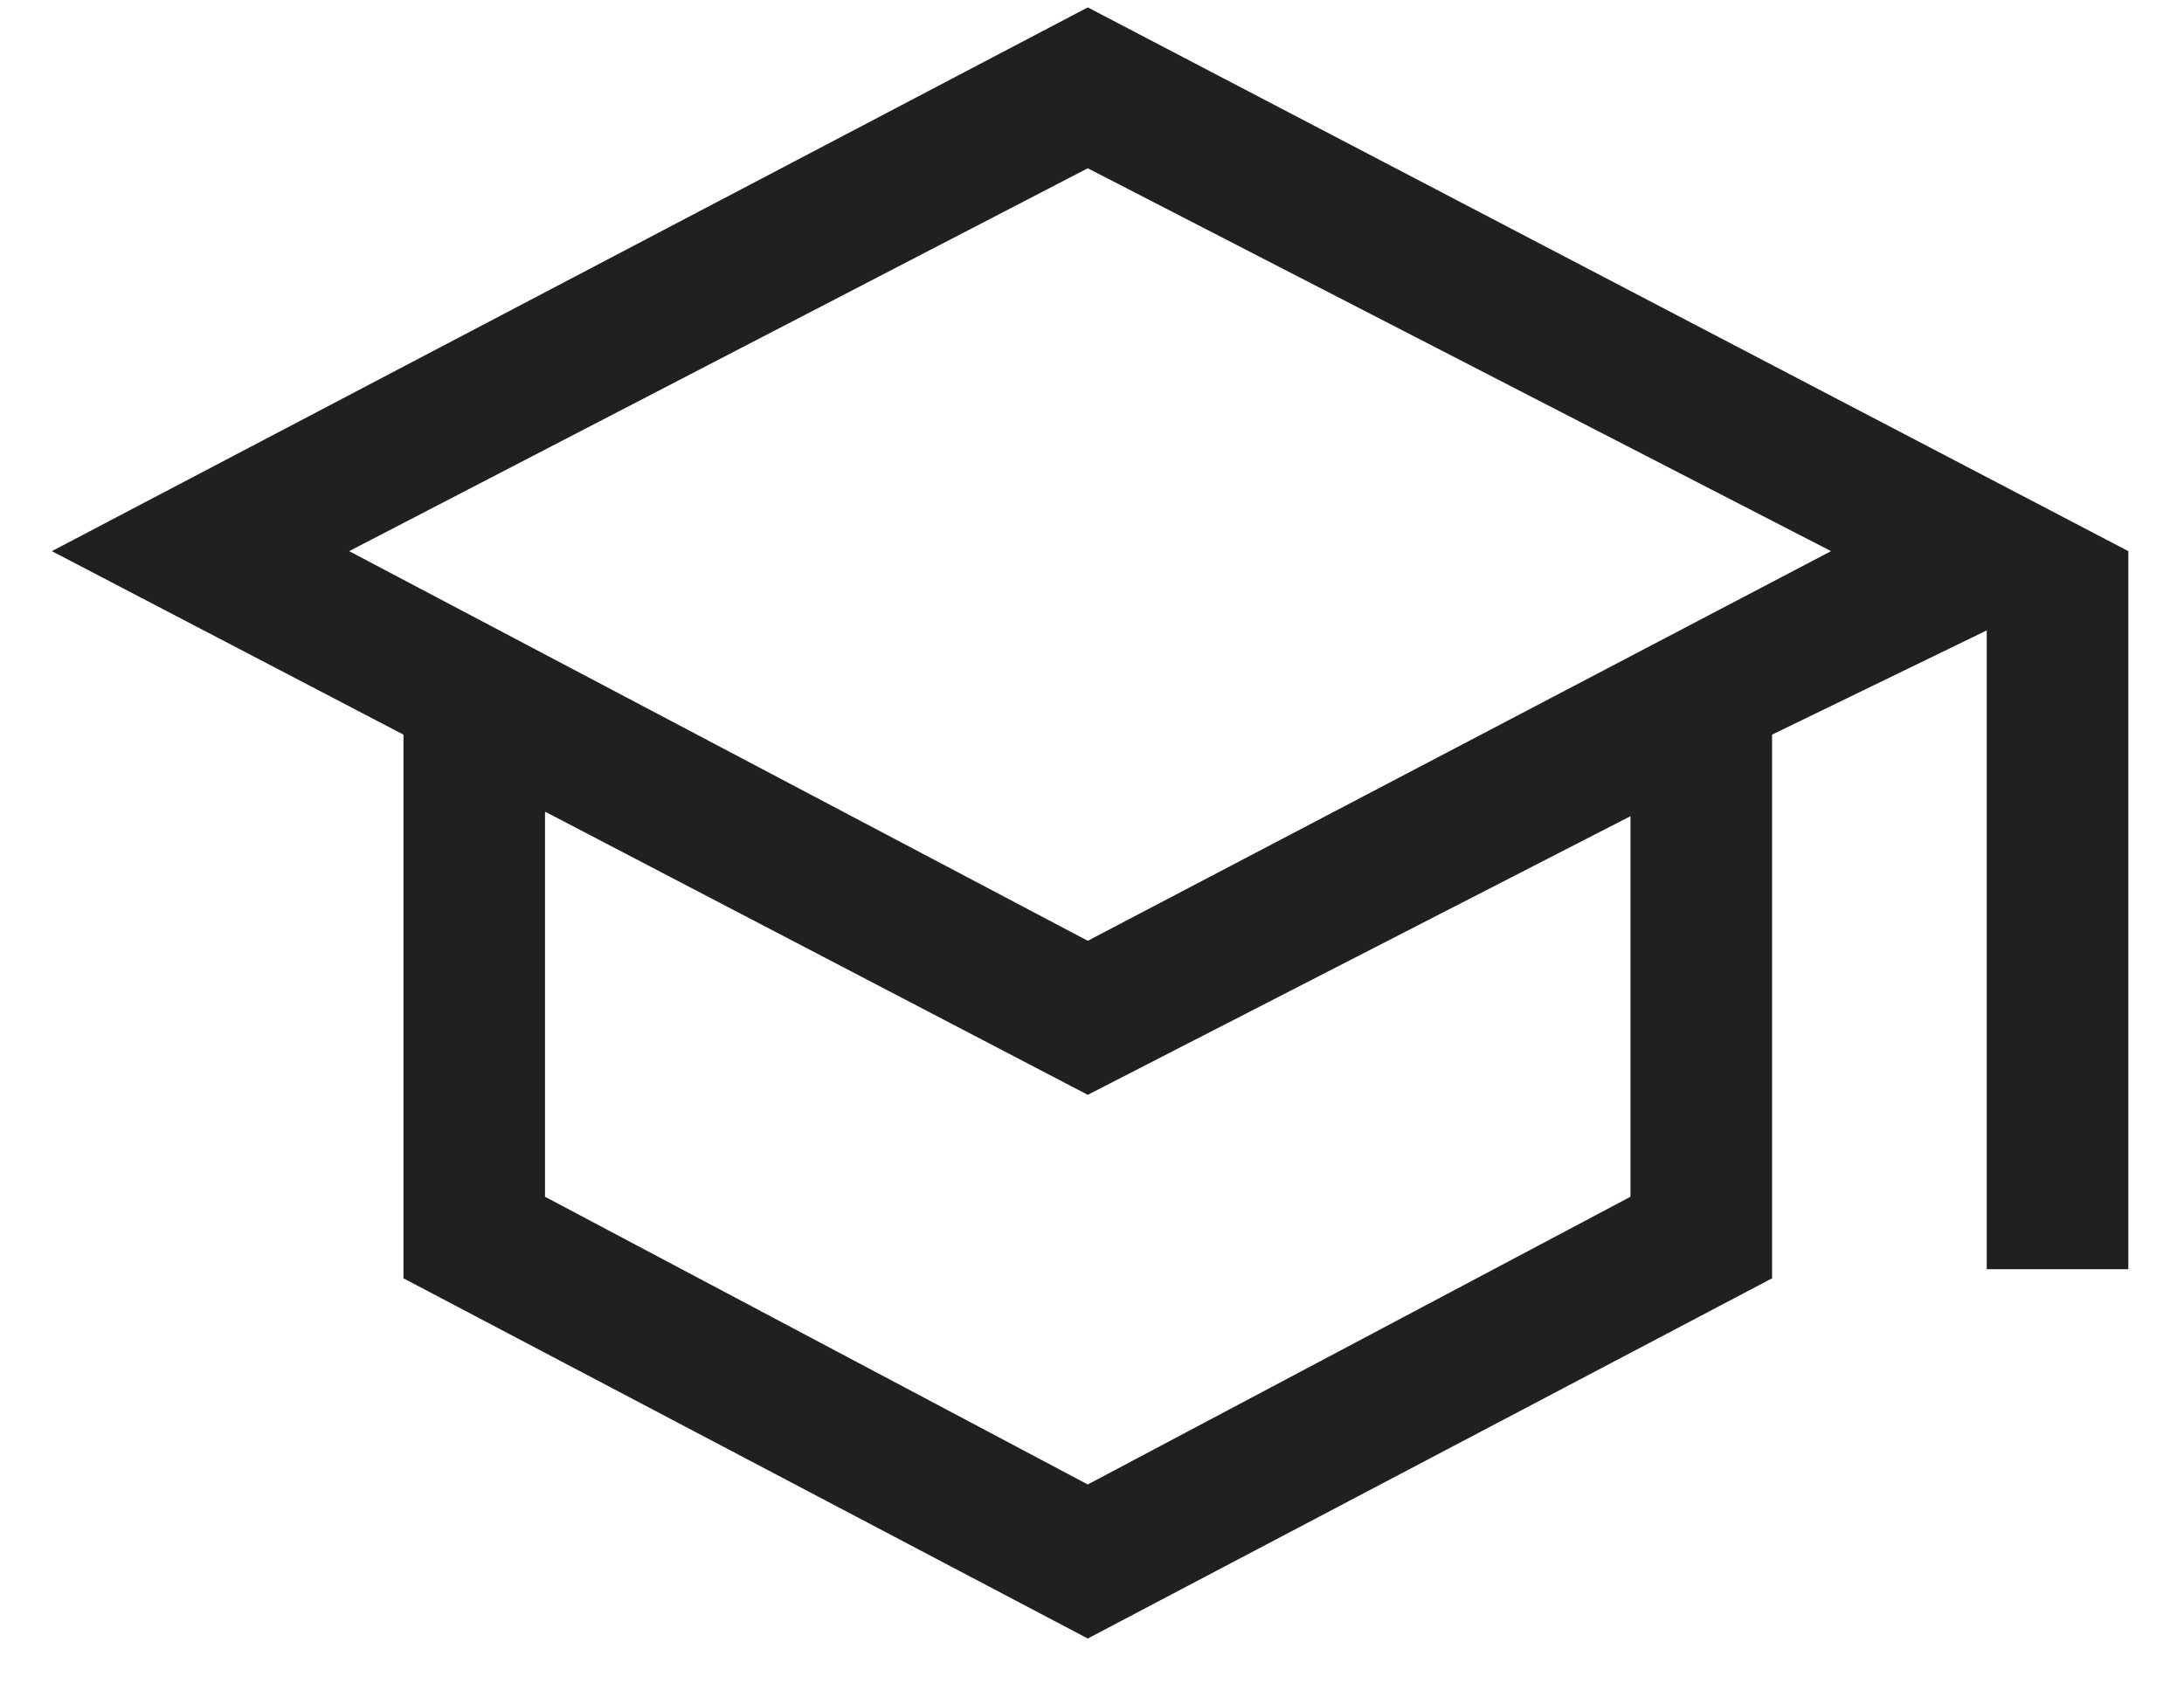 <svg width="31" height="24" viewBox="0 0 31 24" fill="none" xmlns="http://www.w3.org/2000/svg">
<path d="M15.44 23.263L5.727 18.149V10.43L0.736 7.825L15.44 0.105L30.21 7.825V18.02H28.2V8.95L25.153 10.43V18.149L15.44 23.263ZM15.44 13.357L25.99 7.825L15.44 2.389L4.956 7.825L15.44 13.357ZM15.44 21.076L23.143 16.991V11.588L15.44 15.544L7.736 11.523V16.991L15.44 21.076Z" fill="#202020"/>
</svg>
